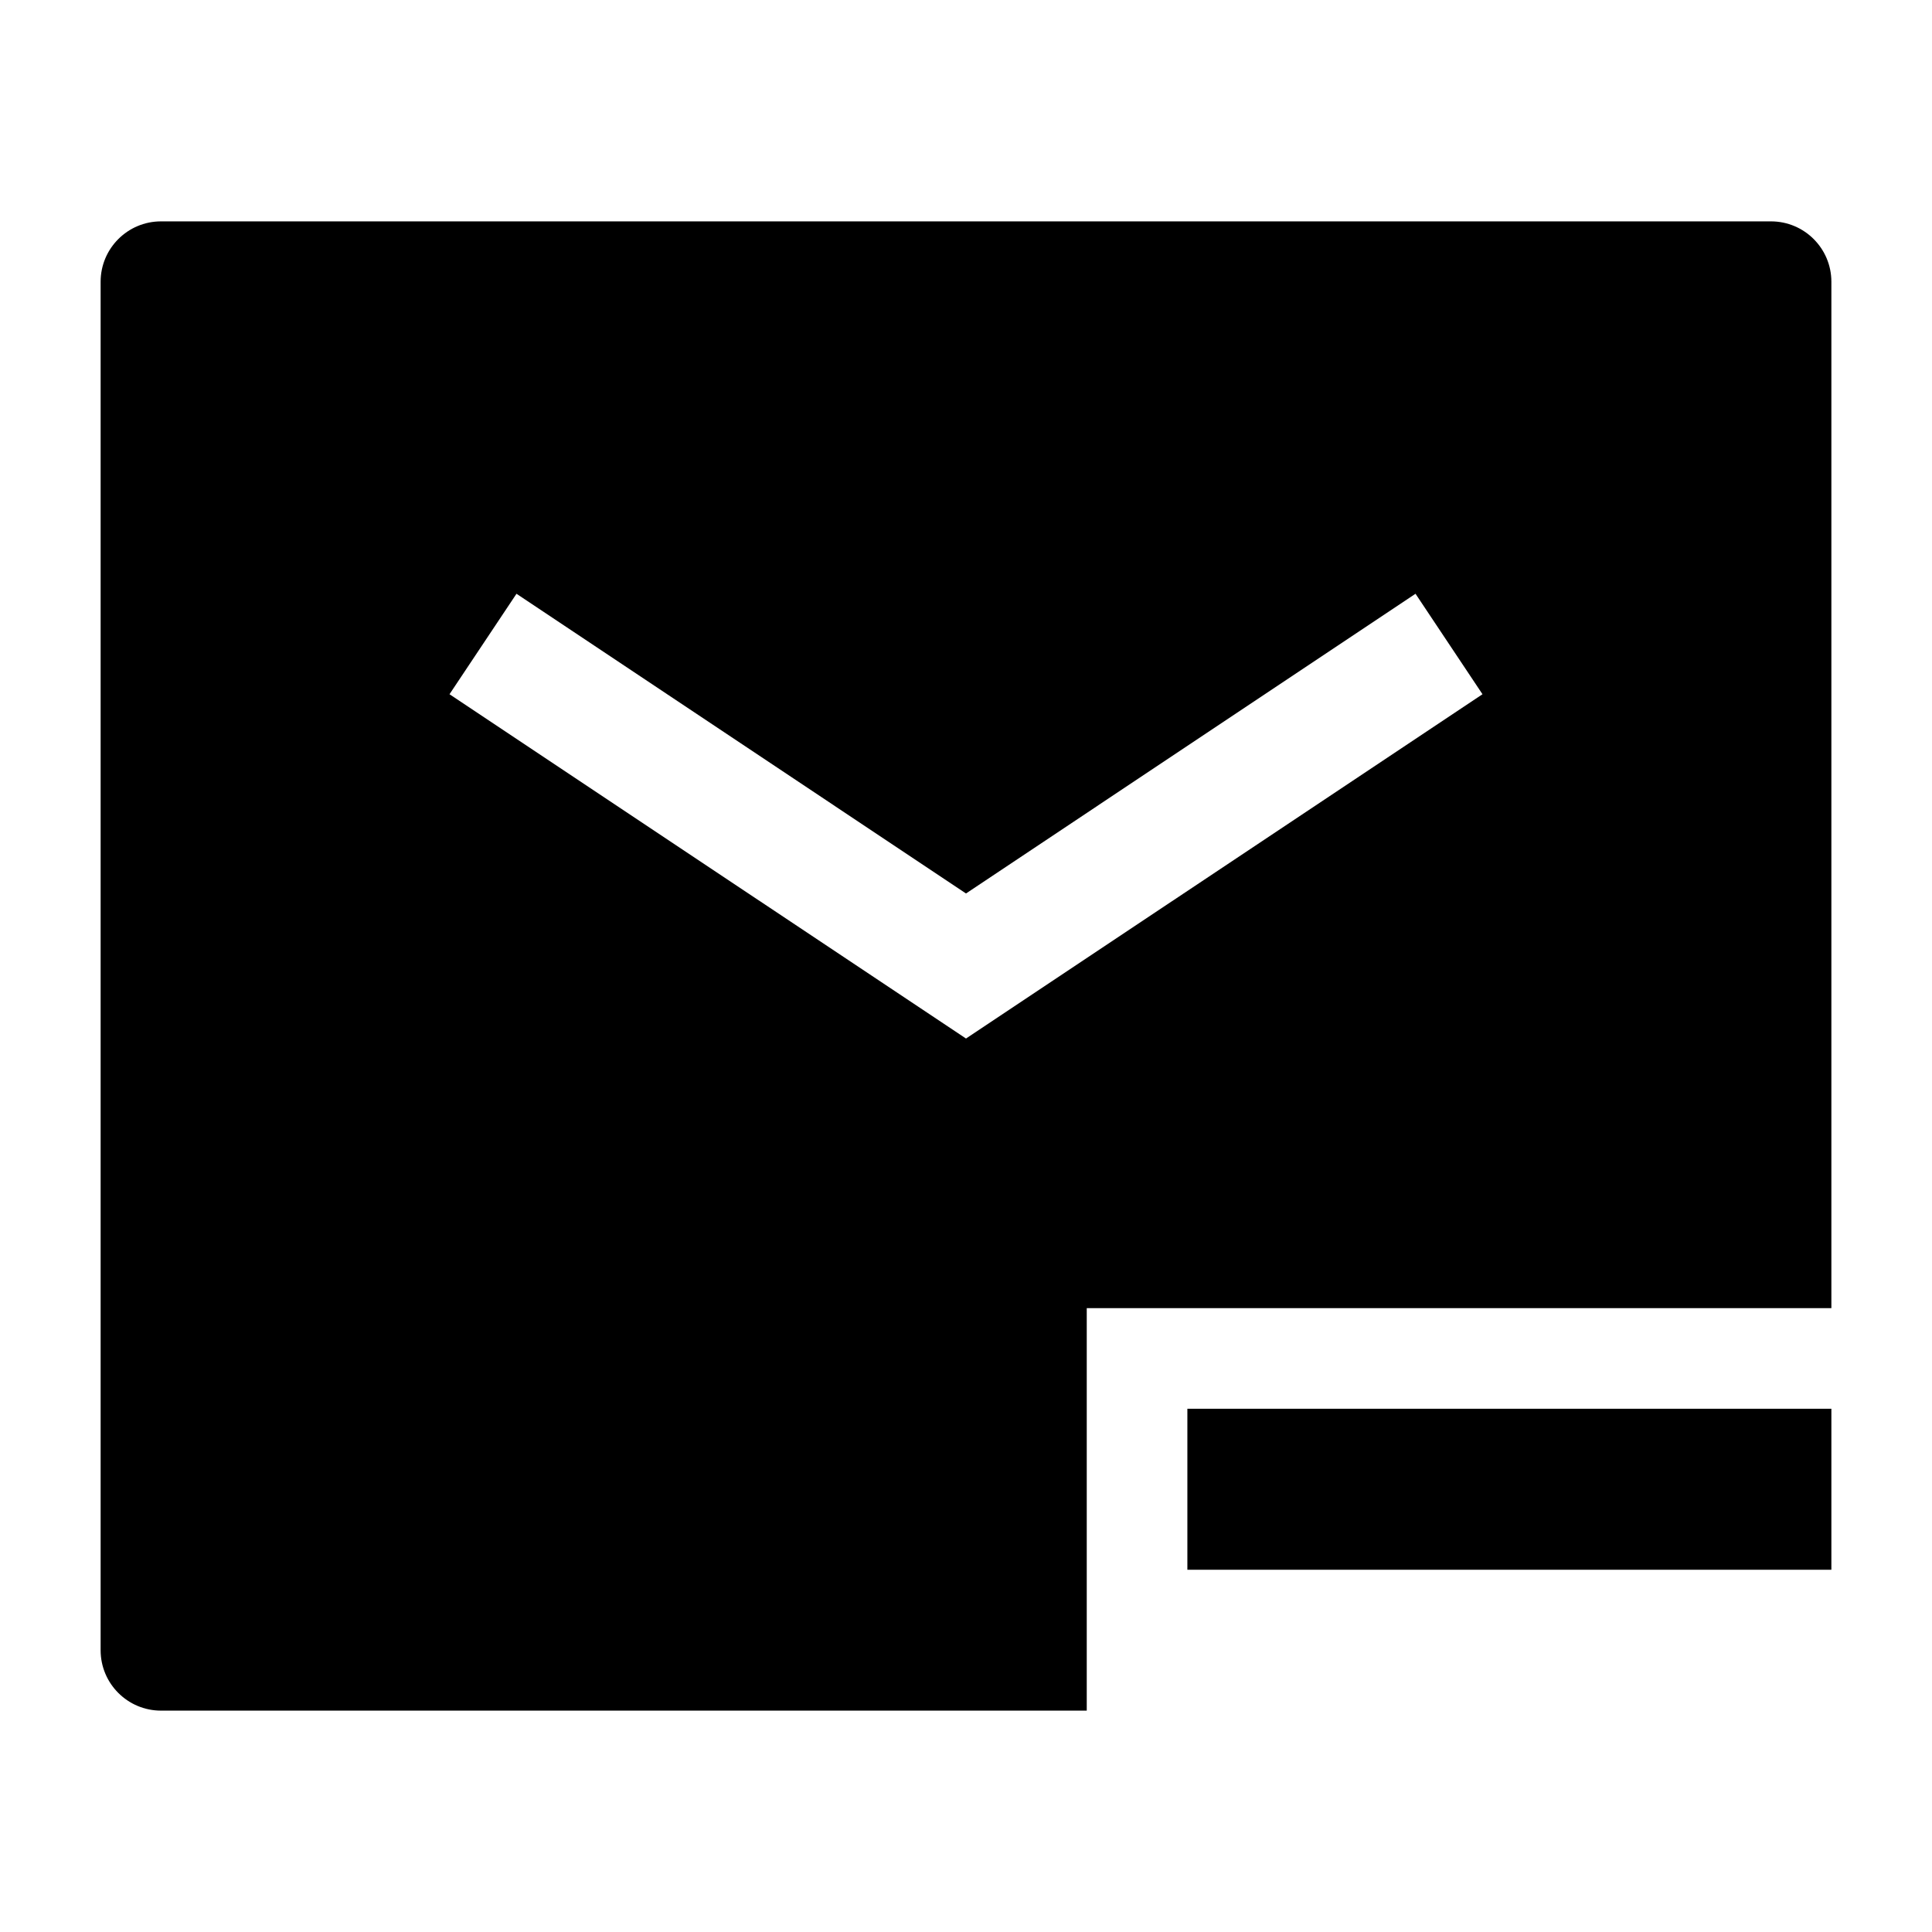 <svg width="24" height="24" viewBox="0 0 24 24" xmlns="http://www.w3.org/2000/svg">
    <path fill-rule="evenodd" clip-rule="evenodd" d="M1.25 3.5C1.25 3.086 1.586 2.75 2 2.75H22C22.414 2.75 22.75 3.086 22.75 3.5V16.25H13.5V21.25H2C1.586 21.25 1.25 20.914 1.25 20.5V3.5ZM6.416 7.376L5.584 8.624L12 12.901L18.416 8.624L17.584 7.376L12 11.099L6.416 7.376Z"/>
    <path fill-rule="evenodd" clip-rule="evenodd" d="M22.75 19.5H14.75V17.5H22.75V19.5Z"/>
</svg>
